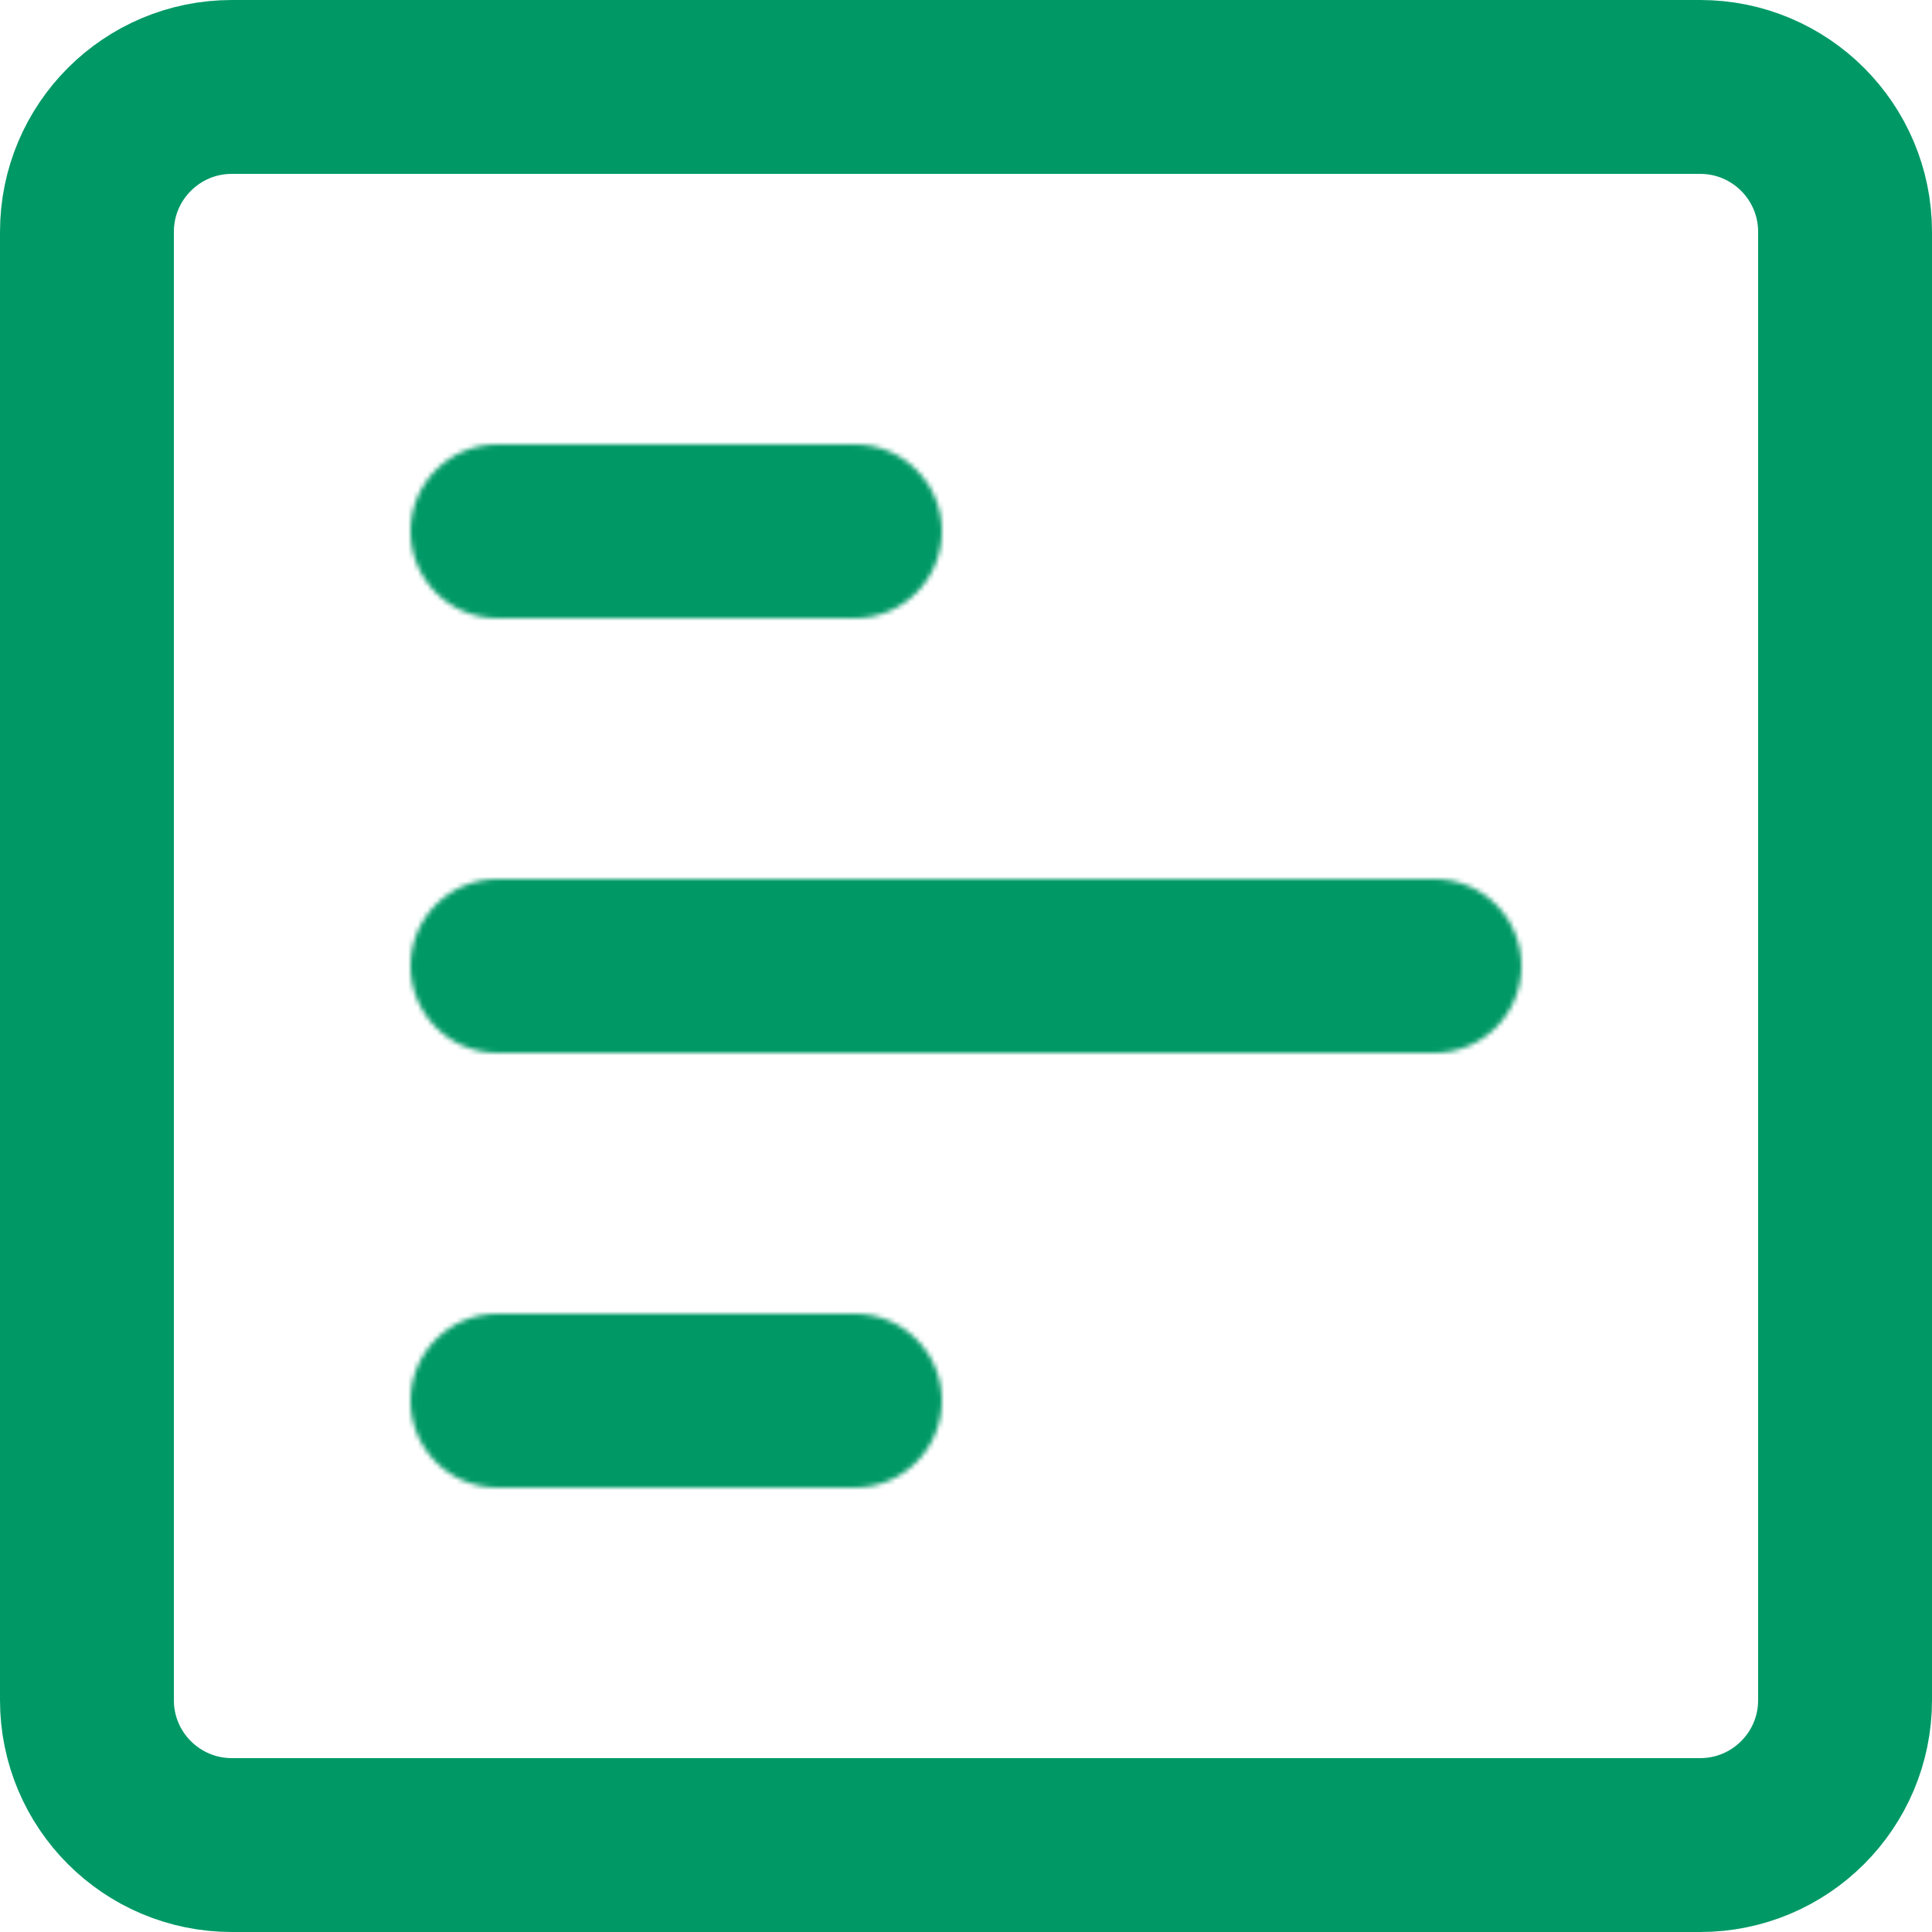 <svg width="400" height="400" viewBox="0 0 400 400" fill="none" xmlns="http://www.w3.org/2000/svg">
<path d="M48 18H352C368.569 18 382 31.431 382 48V352C382 368.569 368.569 382 352 382H48C31.431 382 18 368.569 18 352V48C18 31.431 31.431 18 48 18Z" stroke="#009966" stroke-width="36"/>
<mask id="path-2-inside-1_58_2" fill="white">
<path d="M85 110C85 100.059 93.059 92 103 92H177C186.941 92 195 100.059 195 110V110C195 119.941 186.941 128 177 128H103C93.059 128 85 119.941 85 110V110Z"/>
</mask>
<path d="M103 128H177V56H103V128ZM177 92H103V164H177V92ZM103 92C112.941 92 121 100.059 121 110H49C49 139.823 73.177 164 103 164V92ZM159 110C159 100.059 167.059 92 177 92V164C206.823 164 231 139.823 231 110H159ZM177 128C167.059 128 159 119.941 159 110H231C231 80.177 206.823 56 177 56V128ZM103 56C73.177 56 49 80.177 49 110H121C121 119.941 112.941 128 103 128V56Z" fill="#009966" mask="url(#path-2-inside-1_58_2)"/>
<mask id="path-4-inside-2_58_2" fill="white">
<path d="M85 290C85 280.059 93.059 272 103 272H177C186.941 272 195 280.059 195 290V290C195 299.941 186.941 308 177 308H103C93.059 308 85 299.941 85 290V290Z"/>
</mask>
<path d="M103 308H177V236H103V308ZM177 272H103V344H177V272ZM103 272C112.941 272 121 280.059 121 290H49C49 319.823 73.177 344 103 344V272ZM159 290C159 280.059 167.059 272 177 272V344C206.823 344 231 319.823 231 290H159ZM177 308C167.059 308 159 299.941 159 290H231C231 260.177 206.823 236 177 236V308ZM103 236C73.177 236 49 260.177 49 290H121C121 299.941 112.941 308 103 308V236Z" fill="#009966" mask="url(#path-4-inside-2_58_2)"/>
<mask id="path-6-inside-3_58_2" fill="white">
<path d="M85 200C85 190.059 93.059 182 103 182H297C306.941 182 315 190.059 315 200V200C315 209.941 306.941 218 297 218H103C93.059 218 85 209.941 85 200V200Z"/>
</mask>
<path d="M103 218H297V146H103V218ZM297 182H103V254H297V182ZM103 182C112.941 182 121 190.059 121 200H49C49 229.823 73.177 254 103 254V182ZM279 200C279 190.059 287.059 182 297 182V254C326.823 254 351 229.823 351 200H279ZM297 218C287.059 218 279 209.941 279 200H351C351 170.177 326.823 146 297 146V218ZM103 146C73.177 146 49 170.177 49 200H121C121 209.941 112.941 218 103 218V146Z" fill="#009966" mask="url(#path-6-inside-3_58_2)"/>
</svg>
